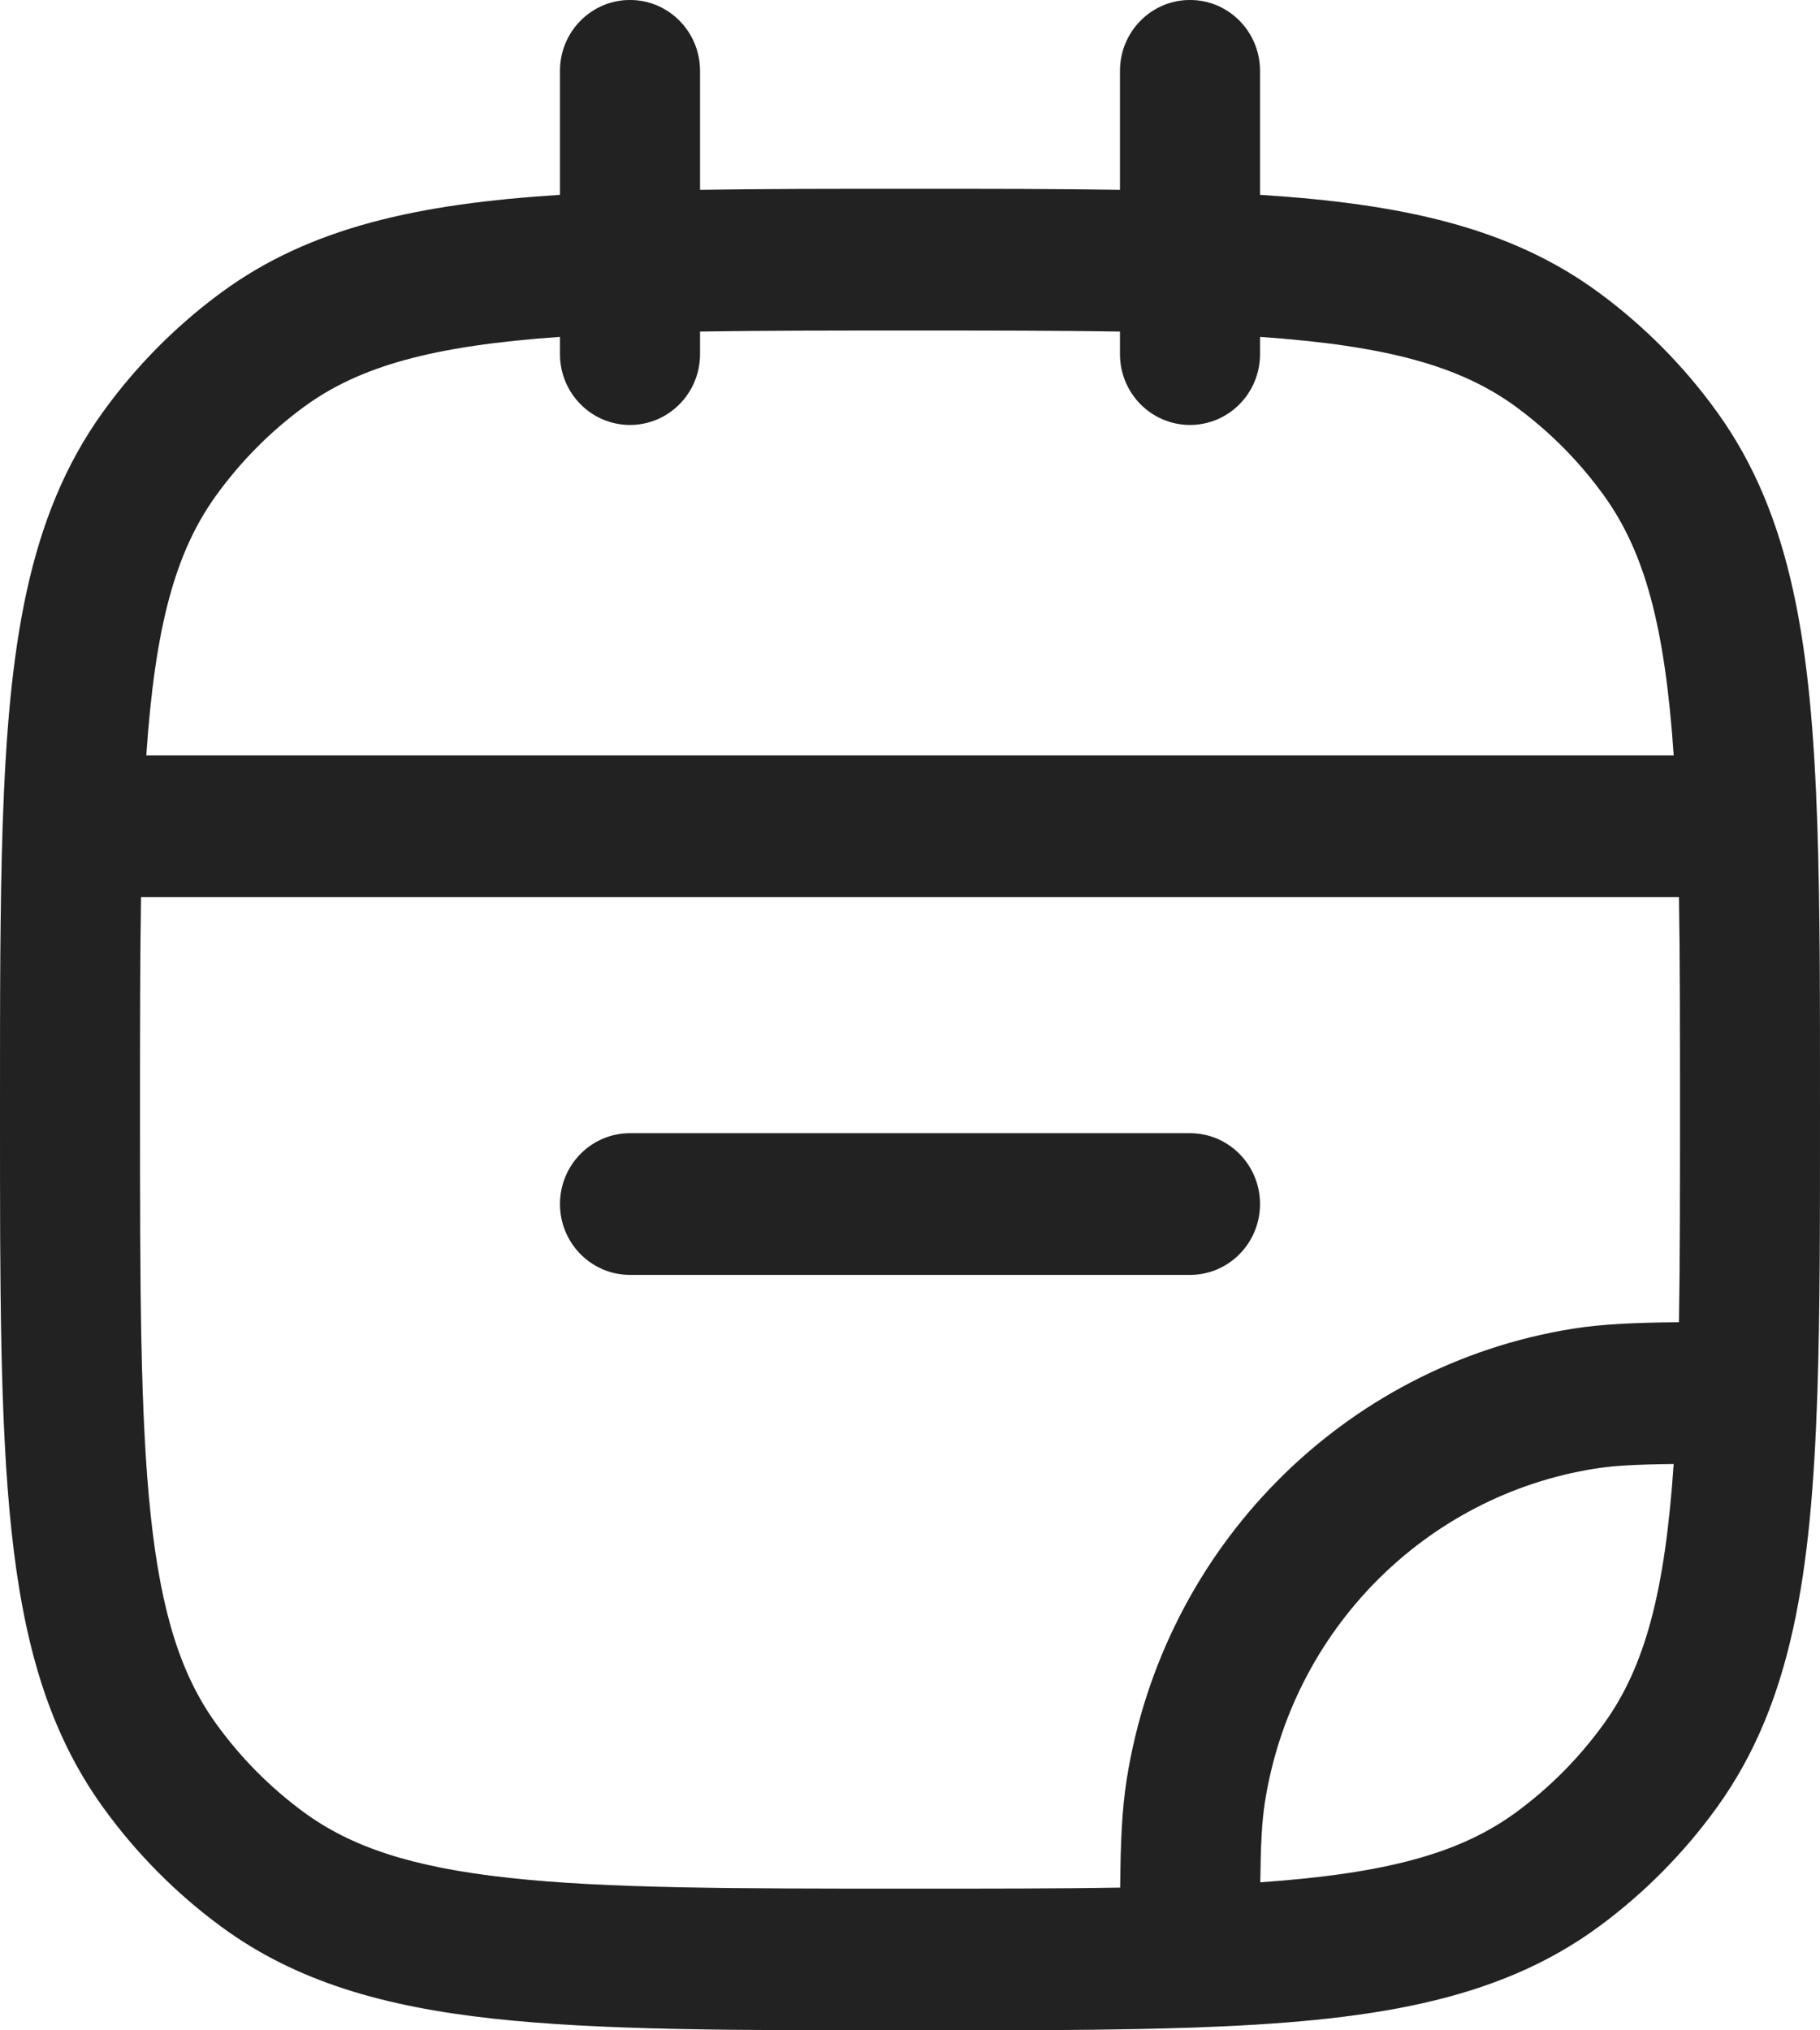 <svg width="52" height="58" viewBox="0 0 52 58" fill="none" xmlns="http://www.w3.org/2000/svg">
<g clip-path="url(#clip0_537_18307)">
<path d="M16 34.395C16 33.278 16.895 32.372 18 32.372H34C35.105 32.372 36 33.278 36 34.395C36 35.513 35.105 36.419 34 36.419H18C16.895 36.419 16 35.513 16 34.395Z" fill="#2A2B2A"/>
<path d="M16 34.395C16 33.278 16.895 32.372 18 32.372H34C35.105 32.372 36 33.278 36 34.395C36 35.513 35.105 36.419 34 36.419H18C16.895 36.419 16 35.513 16 34.395Z" fill="black" fill-opacity="0.2"/>
<path fill-rule="evenodd" clip-rule="evenodd" d="M18 -6.10352e-05C19.105 -6.10352e-05 20 0.906 20 2.023V5.424C21.785 5.395 23.768 5.395 25.971 5.395H26.029C28.232 5.395 30.215 5.395 32 5.424V2.023C32 0.906 32.895 -6.10352e-05 34 -6.10352e-05C35.105 -6.10352e-05 36 0.906 36 2.023V5.567C40.032 5.823 43.129 6.483 45.679 8.358C46.981 9.315 48.126 10.473 49.072 11.789C51.21 14.767 51.751 18.481 51.922 23.535C52 25.848 52 28.538 52 31.668V31.727C52 34.857 52 37.547 51.922 39.86C51.751 44.914 51.21 48.629 49.072 51.606C48.126 52.923 46.981 54.081 45.679 55.038C42.736 57.201 39.064 57.748 34.069 57.921C31.782 58 29.123 58 26.029 58H25.879C20.982 58 17.143 58 14.097 57.666C10.989 57.325 8.471 56.618 6.321 55.038C5.019 54.081 3.874 52.923 2.928 51.606C1.366 49.431 0.667 46.883 0.33 43.739C-3.90609e-05 40.658 -2.17329e-05 36.774 3.60596e-07 31.82L6.78488e-07 31.668C-1.16241e-07 28.538 -7.50025e-07 25.848 0.078 23.535C0.249 18.481 0.79 14.767 2.928 11.789C3.874 10.473 5.019 9.315 6.321 8.358C8.871 6.483 11.968 5.823 16 5.567V2.023C16 0.906 16.895 -6.10352e-05 18 -6.10352e-05ZM16 9.623C12.368 9.876 10.271 10.456 8.672 11.631C7.71 12.339 6.864 13.195 6.164 14.168C5.002 15.786 4.429 17.907 4.179 21.581H47.821C47.571 17.907 46.998 15.786 45.836 14.168C45.136 13.195 44.29 12.339 43.328 11.631C41.729 10.456 39.632 9.876 36 9.623V10.116C36 11.234 35.105 12.139 34 12.139C32.895 12.139 32 11.234 32 10.116V9.471C30.241 9.442 28.26 9.442 26 9.442C23.74 9.442 21.759 9.442 20 9.471V10.116C20 11.234 19.105 12.139 18 12.139C16.895 12.139 16 11.234 16 10.116V9.623ZM47.971 25.628H4.029C4 27.407 4 29.411 4 31.698C4 36.8 4.003 40.465 4.307 43.303C4.607 46.103 5.18 47.857 6.164 49.227C6.864 50.201 7.71 51.057 8.672 51.764C10.026 52.76 11.76 53.34 14.528 53.643C17.333 53.951 20.956 53.953 26 53.953C28.262 53.953 30.245 53.953 32.005 53.924C32.017 52.644 32.056 51.701 32.189 50.852C33.228 44.215 38.374 39.01 44.935 37.958C45.774 37.824 46.705 37.784 47.971 37.772C48 35.992 48 33.986 48 31.698C48 29.411 48 27.407 47.971 25.628ZM47.82 41.821C46.74 41.834 46.107 41.867 45.56 41.955C40.711 42.732 36.908 46.58 36.139 51.486C36.053 52.039 36.02 52.679 36.007 53.772C39.635 53.519 41.73 52.939 43.328 51.764C44.29 51.057 45.136 50.201 45.836 49.227C46.997 47.61 47.57 45.491 47.82 41.821Z" fill="#2A2B2A"/>
<path fill-rule="evenodd" clip-rule="evenodd" d="M18 -6.10352e-05C19.105 -6.10352e-05 20 0.906 20 2.023V5.424C21.785 5.395 23.768 5.395 25.971 5.395H26.029C28.232 5.395 30.215 5.395 32 5.424V2.023C32 0.906 32.895 -6.10352e-05 34 -6.10352e-05C35.105 -6.10352e-05 36 0.906 36 2.023V5.567C40.032 5.823 43.129 6.483 45.679 8.358C46.981 9.315 48.126 10.473 49.072 11.789C51.21 14.767 51.751 18.481 51.922 23.535C52 25.848 52 28.538 52 31.668V31.727C52 34.857 52 37.547 51.922 39.86C51.751 44.914 51.21 48.629 49.072 51.606C48.126 52.923 46.981 54.081 45.679 55.038C42.736 57.201 39.064 57.748 34.069 57.921C31.782 58 29.123 58 26.029 58H25.879C20.982 58 17.143 58 14.097 57.666C10.989 57.325 8.471 56.618 6.321 55.038C5.019 54.081 3.874 52.923 2.928 51.606C1.366 49.431 0.667 46.883 0.33 43.739C-3.90609e-05 40.658 -2.17329e-05 36.774 3.60596e-07 31.82L6.78488e-07 31.668C-1.16241e-07 28.538 -7.50025e-07 25.848 0.078 23.535C0.249 18.481 0.79 14.767 2.928 11.789C3.874 10.473 5.019 9.315 6.321 8.358C8.871 6.483 11.968 5.823 16 5.567V2.023C16 0.906 16.895 -6.10352e-05 18 -6.10352e-05ZM16 9.623C12.368 9.876 10.271 10.456 8.672 11.631C7.71 12.339 6.864 13.195 6.164 14.168C5.002 15.786 4.429 17.907 4.179 21.581H47.821C47.571 17.907 46.998 15.786 45.836 14.168C45.136 13.195 44.29 12.339 43.328 11.631C41.729 10.456 39.632 9.876 36 9.623V10.116C36 11.234 35.105 12.139 34 12.139C32.895 12.139 32 11.234 32 10.116V9.471C30.241 9.442 28.26 9.442 26 9.442C23.74 9.442 21.759 9.442 20 9.471V10.116C20 11.234 19.105 12.139 18 12.139C16.895 12.139 16 11.234 16 10.116V9.623ZM47.971 25.628H4.029C4 27.407 4 29.411 4 31.698C4 36.8 4.003 40.465 4.307 43.303C4.607 46.103 5.18 47.857 6.164 49.227C6.864 50.201 7.71 51.057 8.672 51.764C10.026 52.76 11.76 53.34 14.528 53.643C17.333 53.951 20.956 53.953 26 53.953C28.262 53.953 30.245 53.953 32.005 53.924C32.017 52.644 32.056 51.701 32.189 50.852C33.228 44.215 38.374 39.01 44.935 37.958C45.774 37.824 46.705 37.784 47.971 37.772C48 35.992 48 33.986 48 31.698C48 29.411 48 27.407 47.971 25.628ZM47.82 41.821C46.74 41.834 46.107 41.867 45.56 41.955C40.711 42.732 36.908 46.58 36.139 51.486C36.053 52.039 36.02 52.679 36.007 53.772C39.635 53.519 41.73 52.939 43.328 51.764C44.29 51.057 45.136 50.201 45.836 49.227C46.997 47.61 47.57 45.491 47.82 41.821Z" fill="black" fill-opacity="0.2"/>
</g>
<defs>
<clipPath id="clip0_537_18307">
<rect width="52" height="58" fill="white"/>
</clipPath>
</defs>
</svg>

